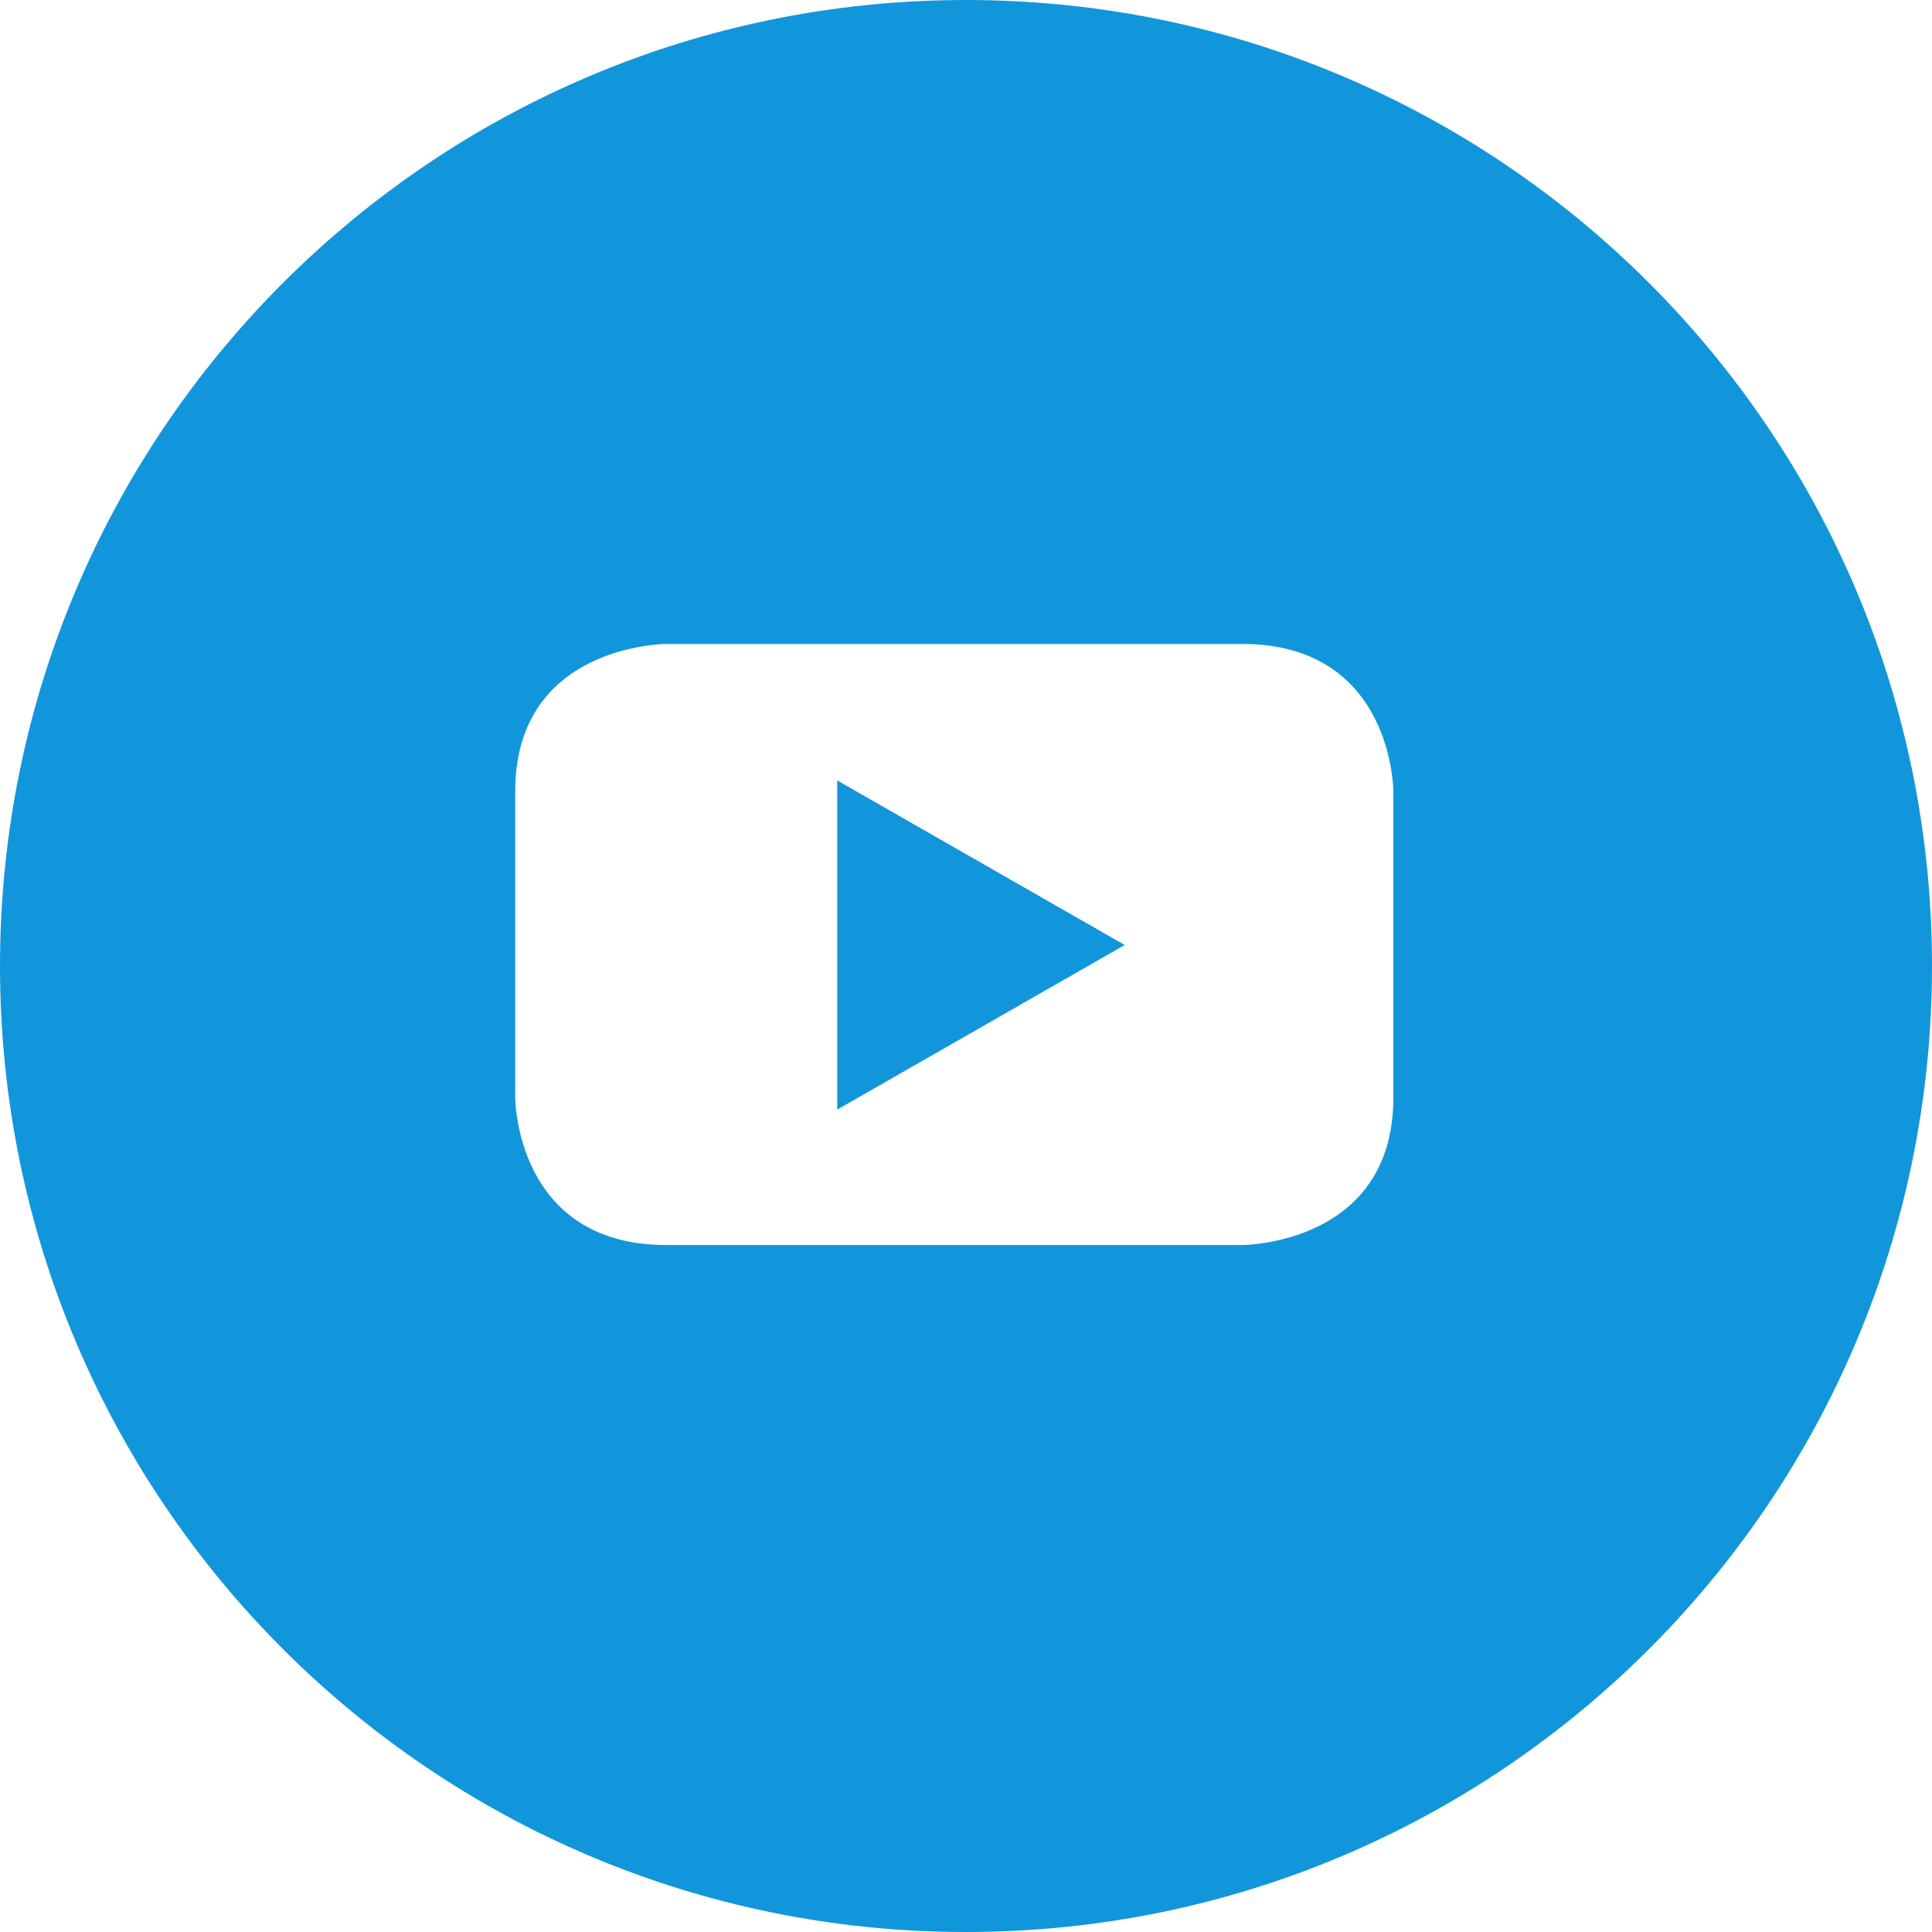 <?xml version="1.0" standalone="no"?><!DOCTYPE svg PUBLIC "-//W3C//DTD SVG 1.1//EN" "http://www.w3.org/Graphics/SVG/1.1/DTD/svg11.dtd"><svg t="1638524361526" class="icon" viewBox="0 0 1024 1024" version="1.1" xmlns="http://www.w3.org/2000/svg" p-id="14407" xmlns:xlink="http://www.w3.org/1999/xlink" width="200" height="200"><defs><style type="text/css"></style></defs><path d="M512 1024C229.239 1024 0 794.761 0 512 0 229.239 229.239 0 512 0c282.761 0 512 229.239 512 512 0 282.761-229.239 512-512 512z m226.509-442.266V419.499s0-78.199-80.213-78.199H353.28S273.067 341.333 273.067 419.499v162.236s0 78.165 80.213 78.165h305.015s80.213 0 80.213-78.165z m-142.336-80.896L443.733 588.117v-174.49l152.405 87.245z" fill="#1296db" p-id="14408"></path></svg>